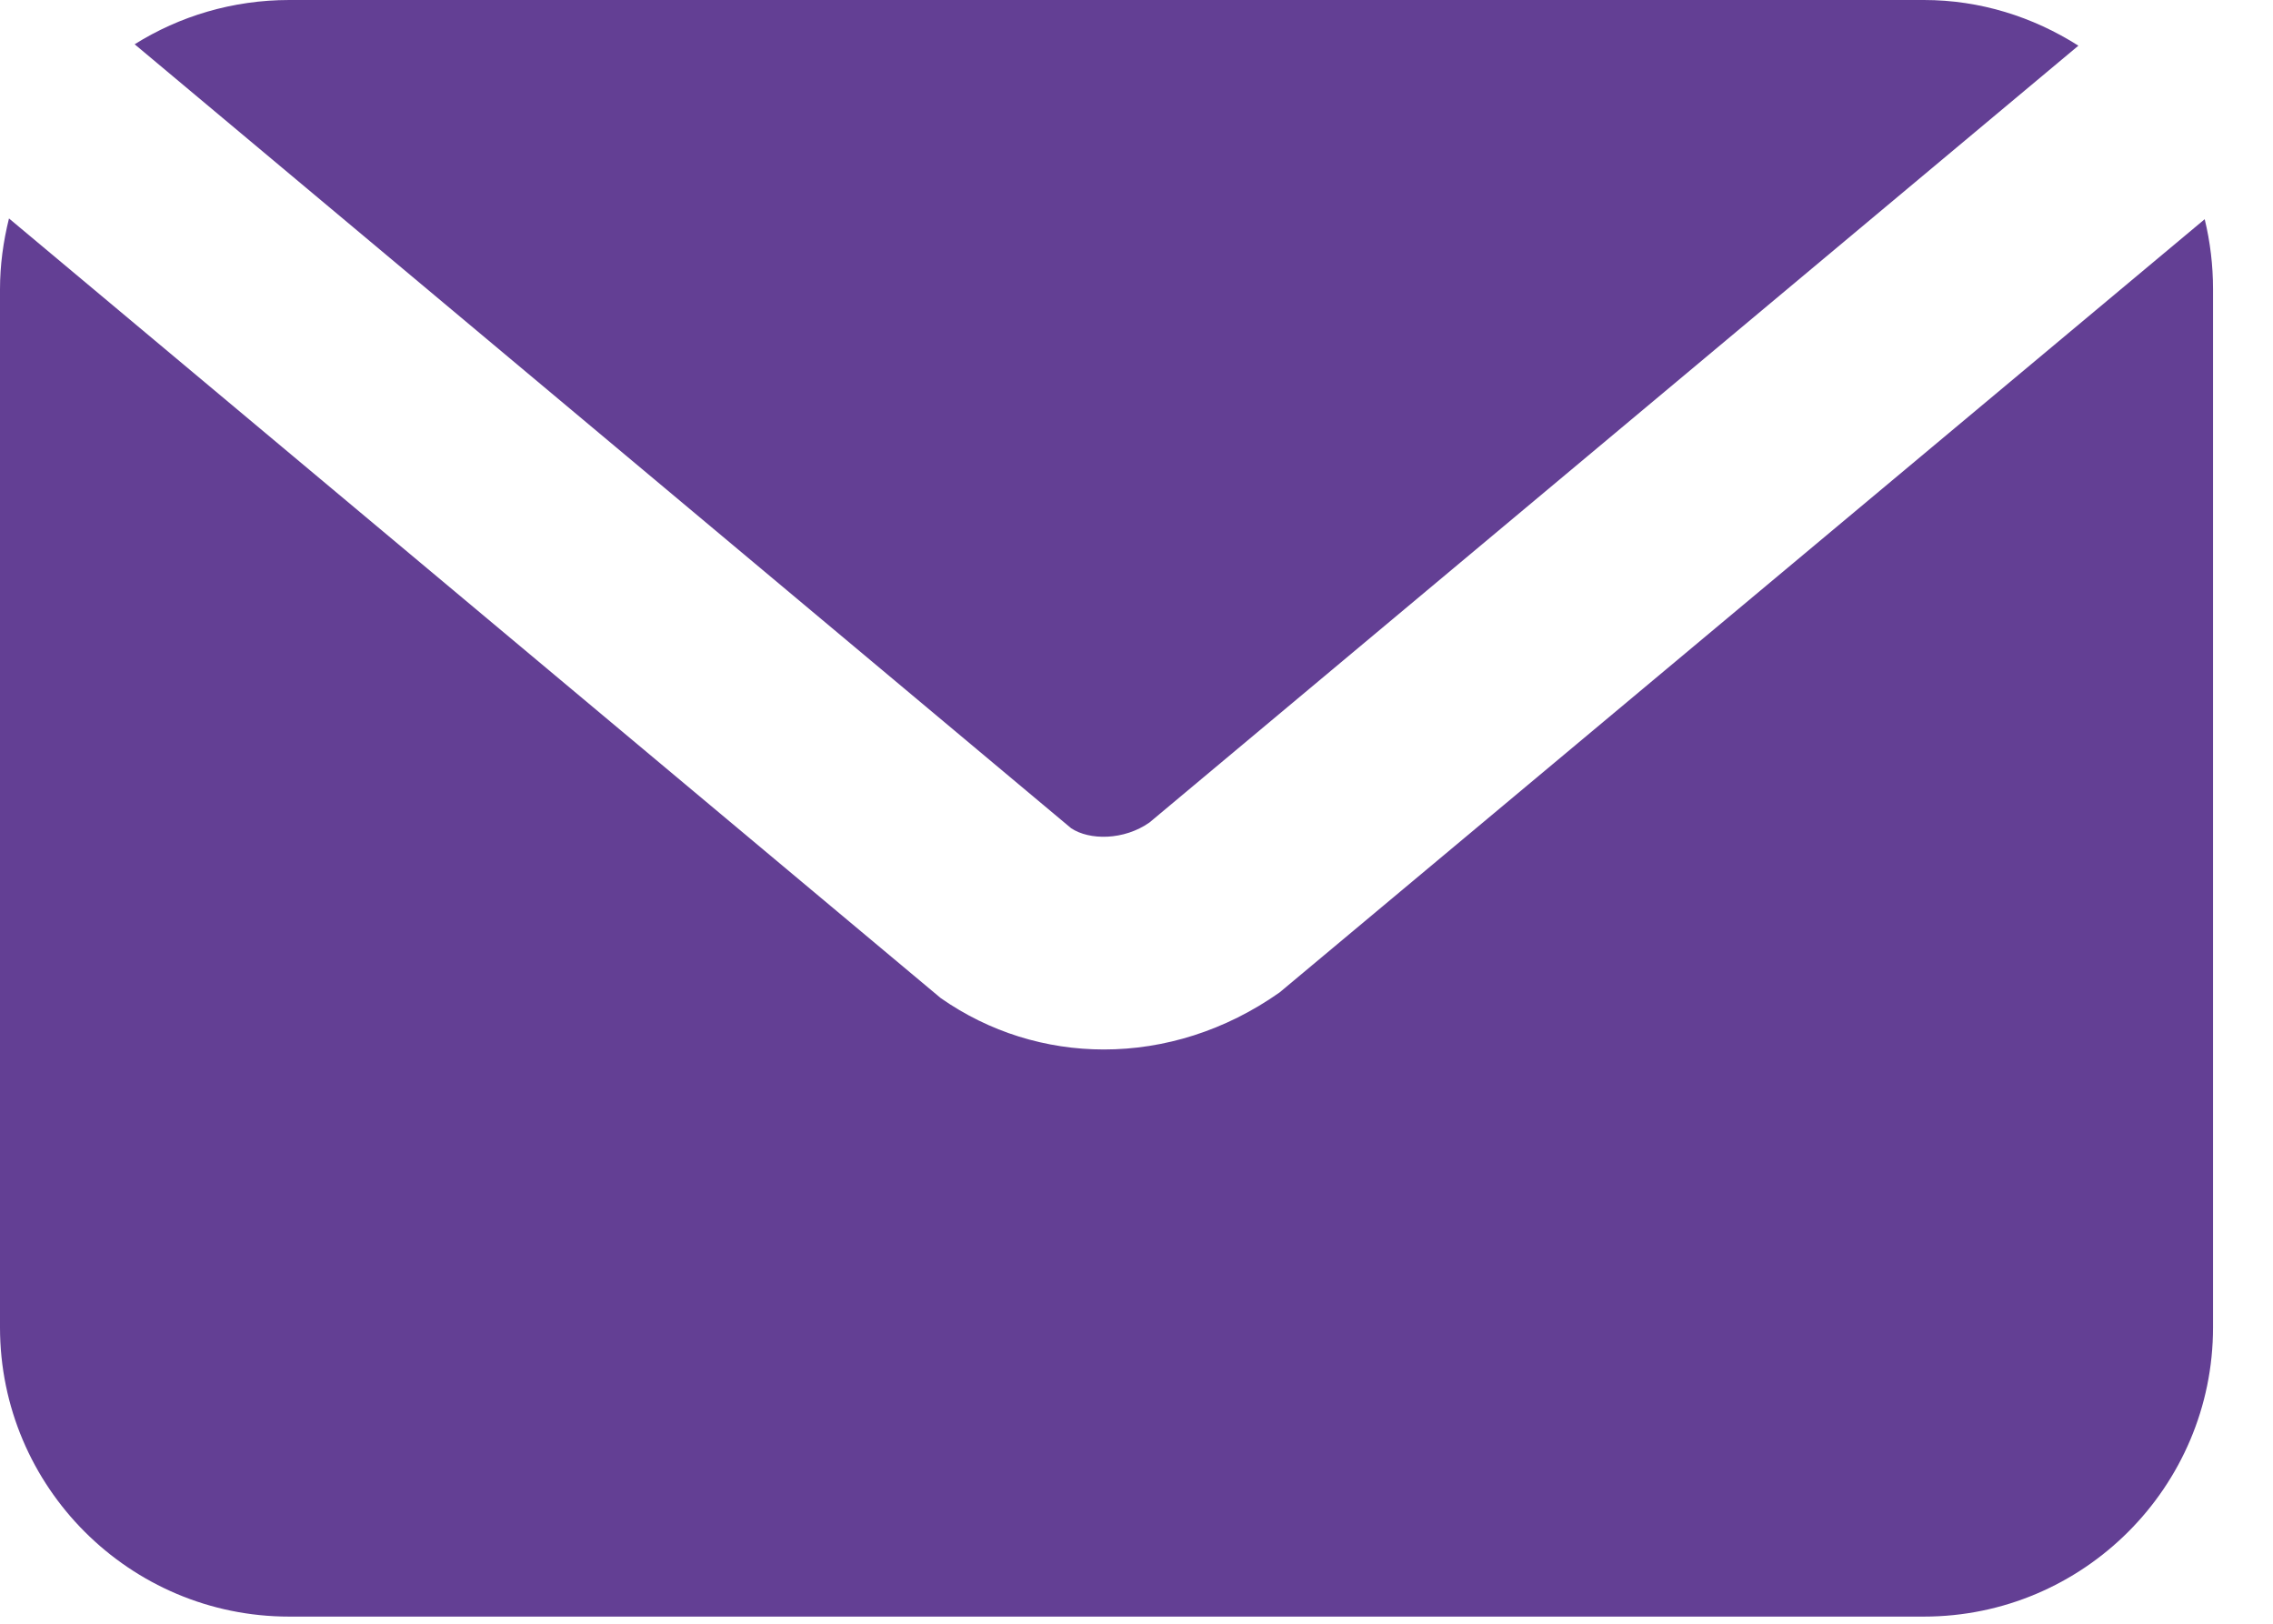 <svg width="21" height="15" viewBox="0 0 21 15" fill="none" xmlns="http://www.w3.org/2000/svg">
<path d="M9.896 7.651C10.065 7.764 10.384 7.764 10.62 7.598L19.202 0.422C18.782 0.155 18.294 0 17.775 0H2.673C2.15 0 1.659 0.149 1.244 0.409L9.896 7.651Z" fill="#633F94"/>
<path d="M11.822 9.168C11.32 9.522 10.755 9.695 10.199 9.695C9.665 9.695 9.141 9.535 8.691 9.22L0.083 2.018C0.03 2.231 0 2.451 0 2.672V12.262C0 13.736 1.197 14.934 2.672 14.934H17.774C19.248 14.934 20.446 13.736 20.446 12.262V2.672C20.446 2.452 20.42 2.235 20.369 2.025L11.822 9.168Z" fill="#633F94"/>
</svg>

